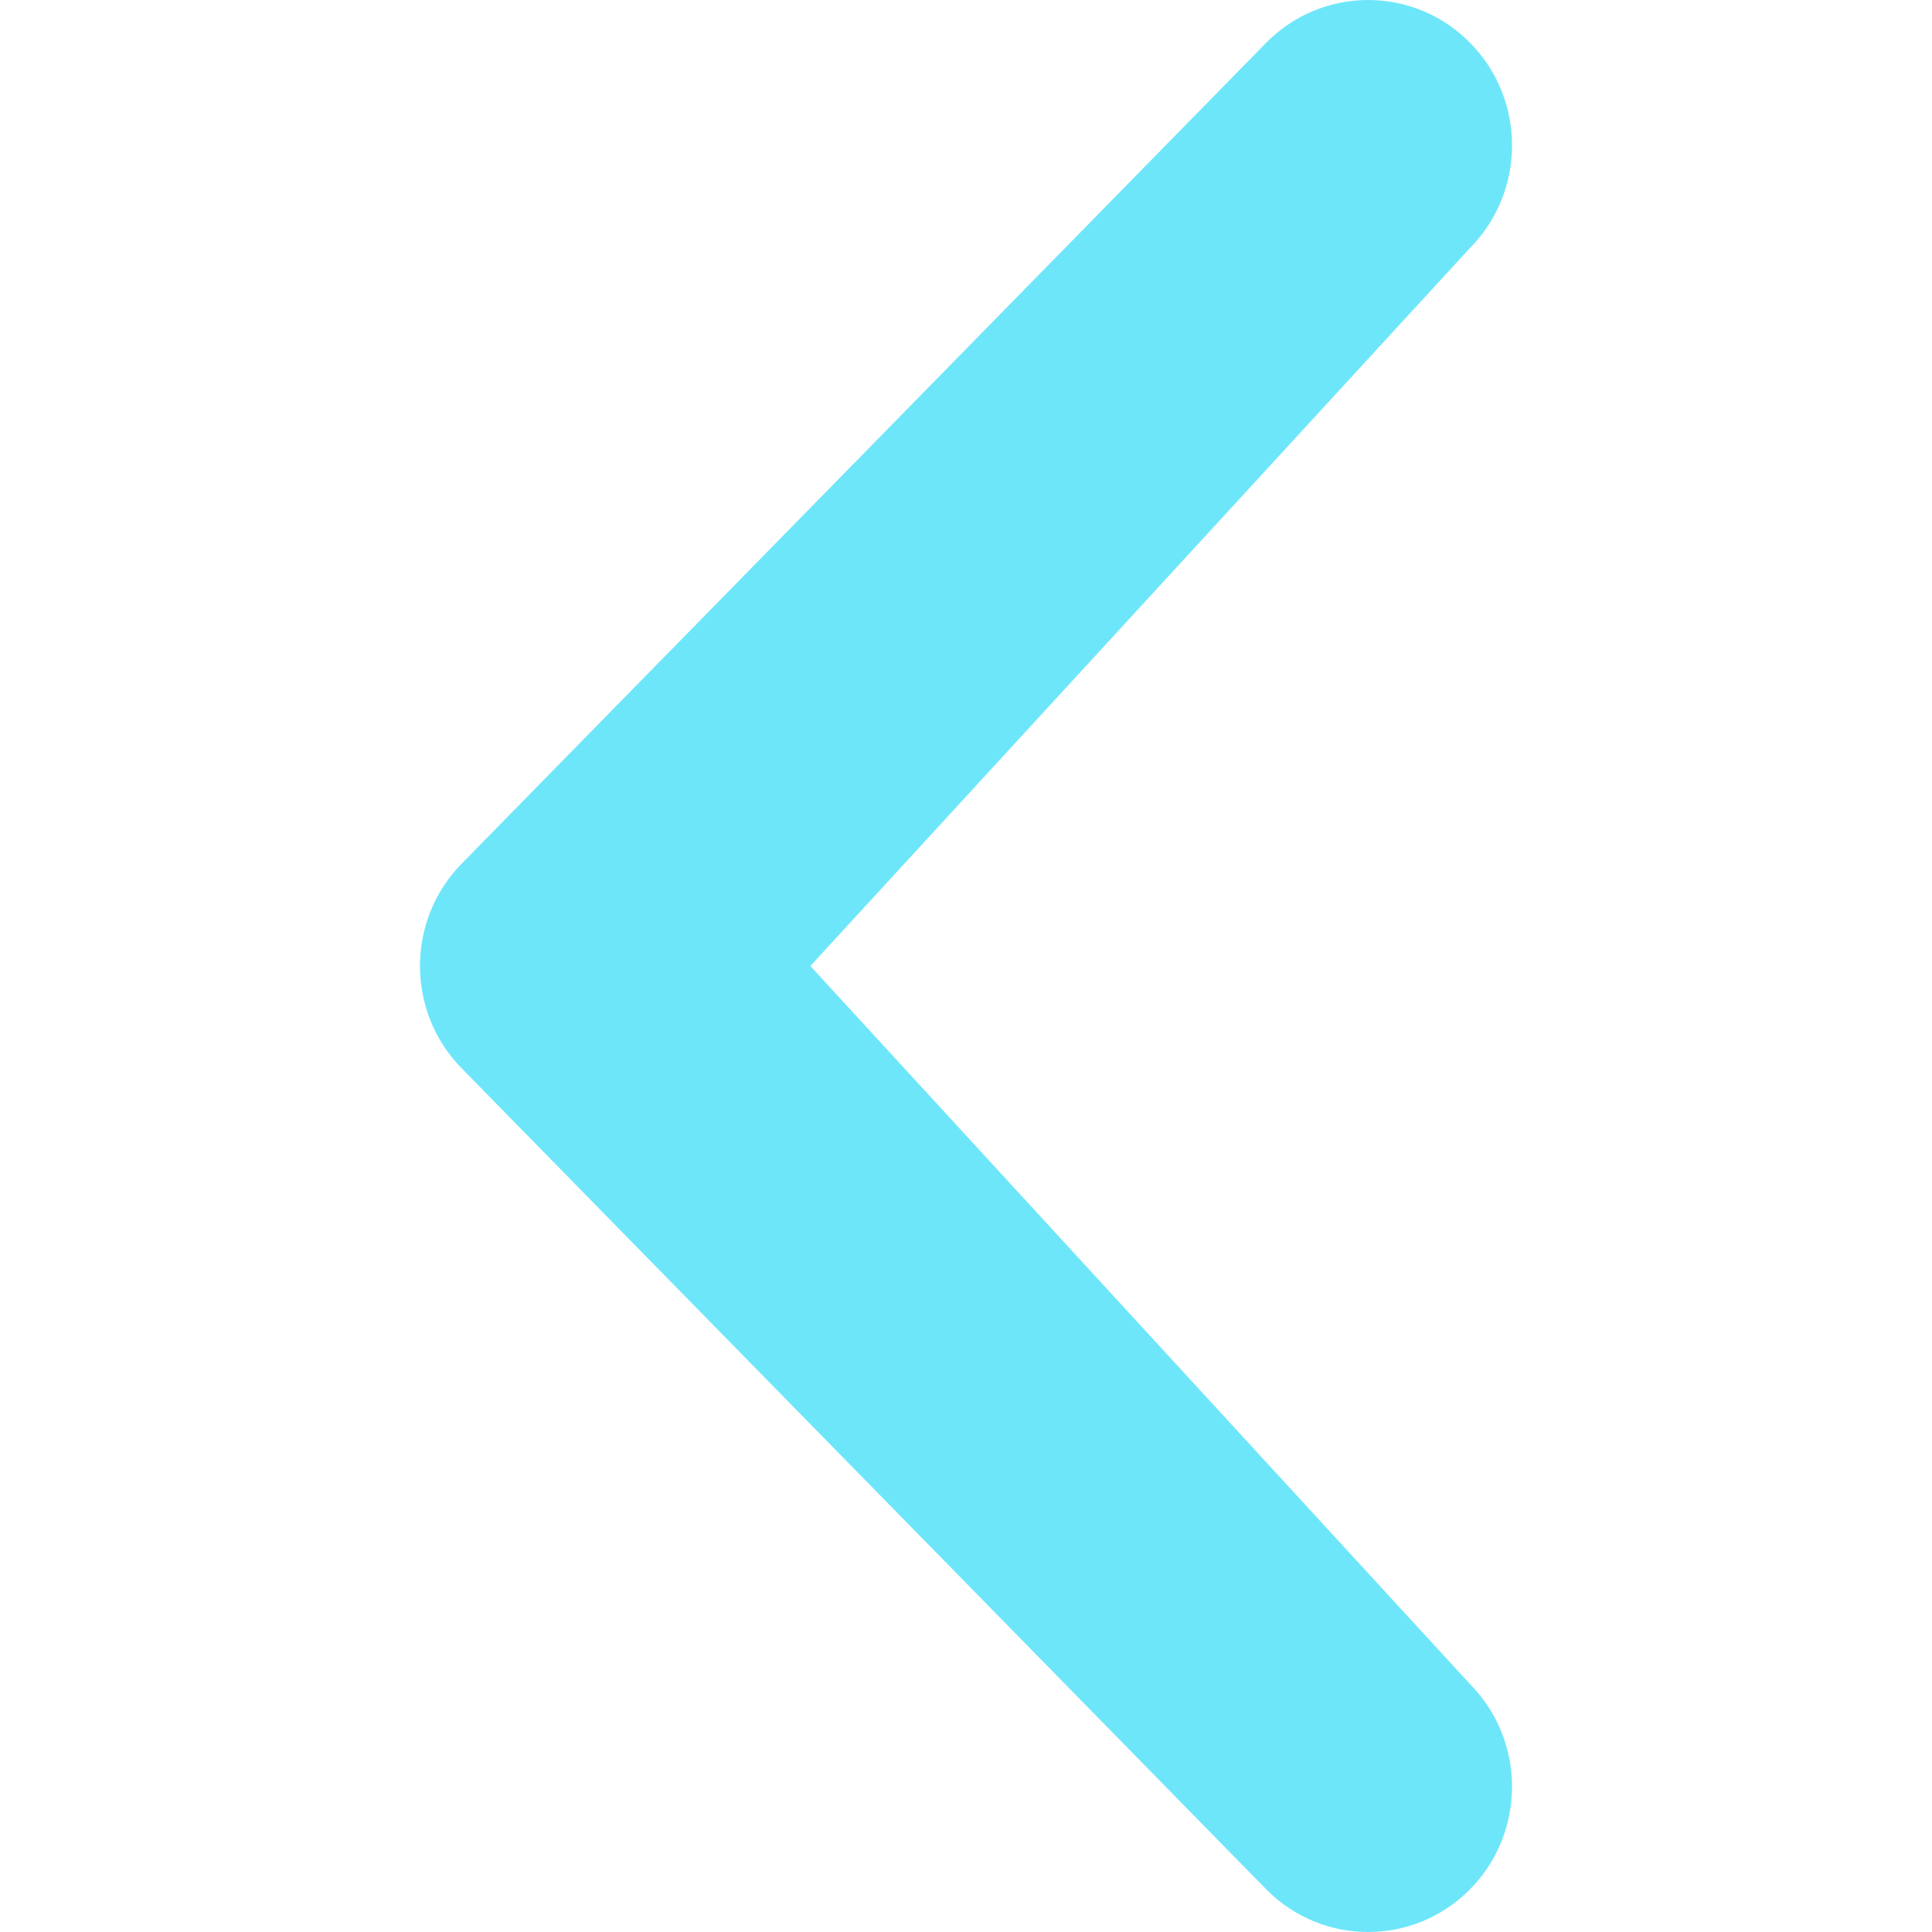 <?xml version="1.0" encoding="iso-8859-1"?>
<!-- Generator: Adobe Illustrator 18.1.1, SVG Export Plug-In . SVG Version: 6.00 Build 0)  -->
<svg version="1.1" id="Capa_1" xmlns="http://www.w3.org/2000/svg" xmlns:xlink="http://www.w3.org/1999/xlink" x="0px" y="0px"
	 viewBox="0 0 46 46" style="enable-background:new 0 0 46 46;" xml:space="preserve">
<g>
	<path style="fill:#6ee6fa;" d="M34.997,40.094c1.338,1.352,1.338,3.541,0,4.893c-1.338,1.35-3.506,1.352-4.846,0l-19.148-19.54
		c-1.338-1.352-1.338-3.543,0-4.895L30.151,1.014c1.34-1.352,3.506-1.352,4.846,0c1.338,1.352,1.338,3.541,0,4.893L19.294,23
		L34.997,40.094z"/>
</g>
<g>
</g>
<g>
</g>
<g>
</g>
<g>
</g>
<g>
</g>
<g>
</g>
<g>
</g>
<g>
</g>
<g>
</g>
<g>
</g>
<g>
</g>
<g>
</g>
<g>
</g>
<g>
</g>
<g>
</g>
</svg>
